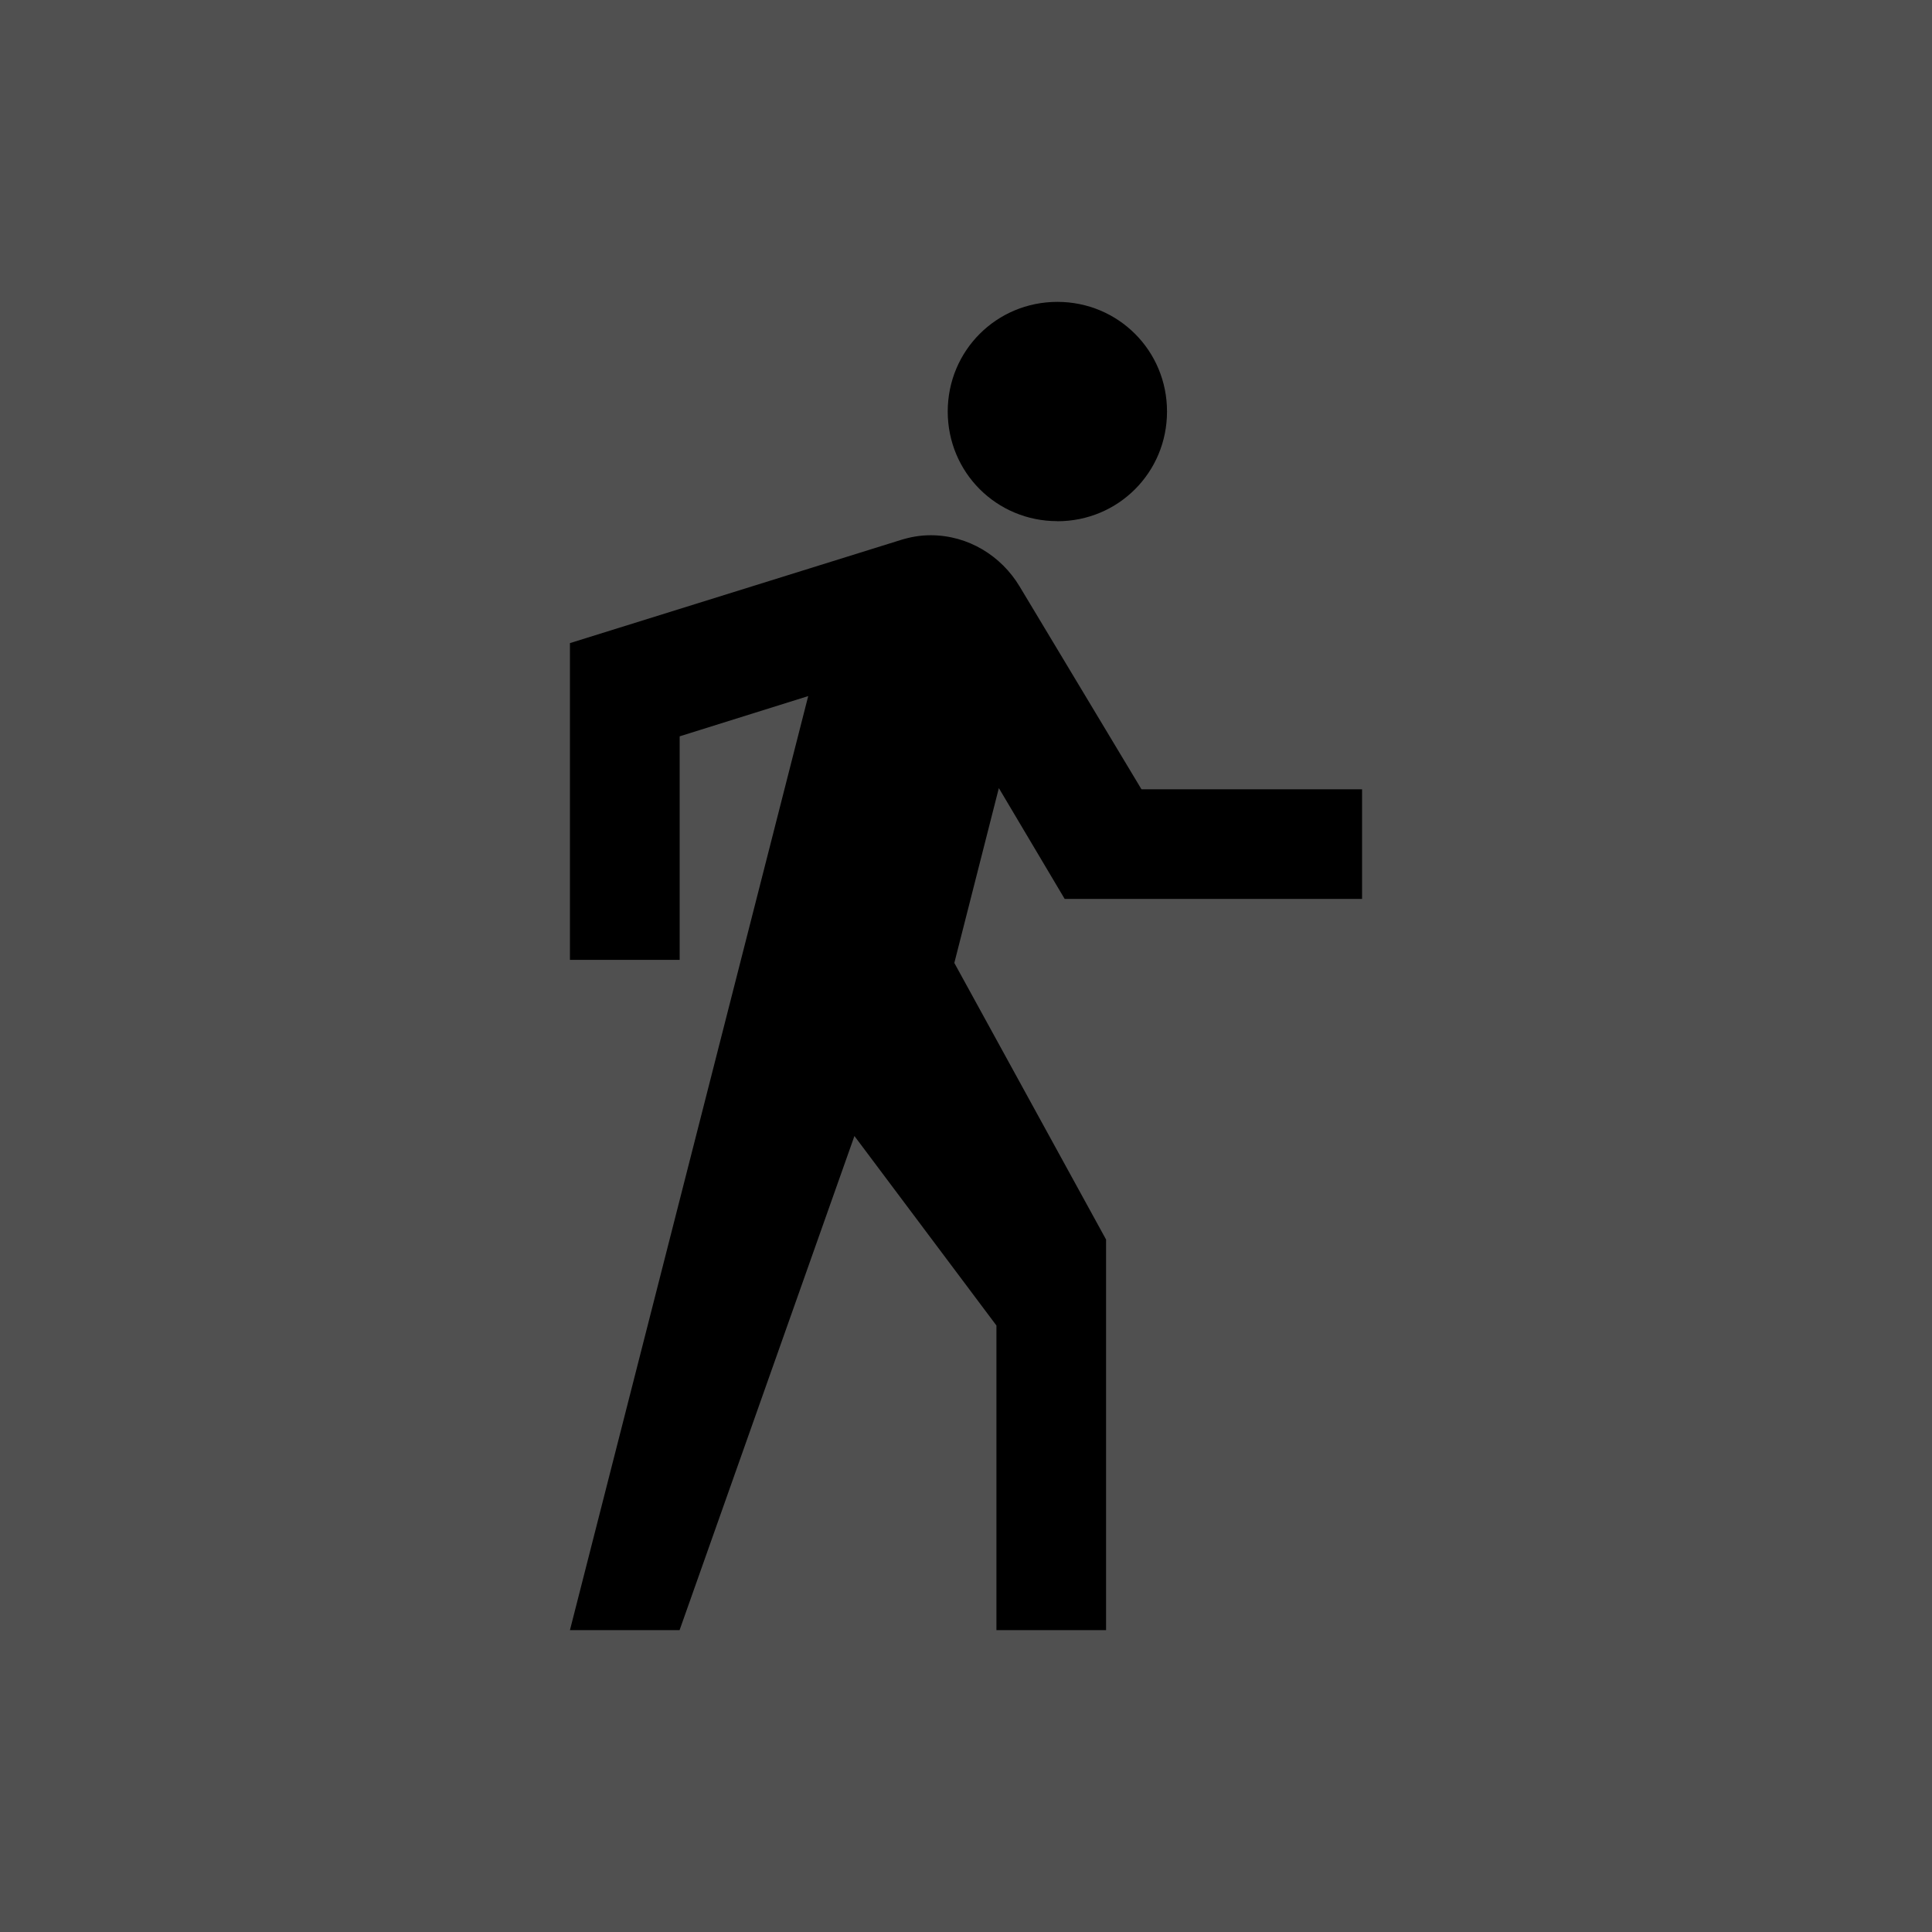 <?xml version="1.0" encoding="UTF-8" standalone="no"?>
<svg
   xmlns:dc="http://purl.org/dc/elements/1.1/"
   xmlns:cc="http://creativecommons.org/ns#"
   xmlns:rdf="http://www.w3.org/1999/02/22-rdf-syntax-ns#"
   xmlns:svg="http://www.w3.org/2000/svg"
   xmlns="http://www.w3.org/2000/svg"
   xmlns:sodipodi="http://sodipodi.sourceforge.net/DTD/sodipodi-0.dtd"
   xmlns:inkscape="http://www.inkscape.org/namespaces/inkscape"
   version="1.1"
   width="24"
   height="24"
   viewBox="0 0 24 24"
   id="svg4"
   sodipodi:docname="walk.svg"
   inkscape:version="0.92.3 (2405546, 2018-03-11)">
  <defs
     id="defs8" />
  <sodipodi:namedview
     pagecolor="#ffffff"
     bordercolor="#666666"
     borderopacity="1"
     objecttolerance="10"
     gridtolerance="10"
     guidetolerance="10"
     inkscape:pageopacity="0"
     inkscape:pageshadow="2"
     inkscape:window-width="1920"
     inkscape:window-height="1017"
     id="namedview6"
     showgrid="false"
     inkscape:zoom="9.8333333"
     inkscape:cx="-4.9322034"
     inkscape:cy="12"
     inkscape:window-x="-8"
     inkscape:window-y="-8"
     inkscape:window-maximized="1"
     inkscape:current-layer="svg4" />
  <rect
     style="opacity:1;fill:#505050;fill-opacity:1;fill-rule:evenodd;stroke:none;stroke-width:26.049;stroke-linecap:butt;stroke-linejoin:miter;stroke-miterlimit:4;stroke-dasharray:none;stroke-dashoffset:0;stroke-opacity:1;paint-order:stroke fill markers"
     id="rect814"
     width="24"
     height="24"
     x="0"
     y="0"
     ry="3.1181773e-007" />
  <path
     d="m 13.226,11.167 h 3.694 V 9.805 H 14.18 L 12.666,7.285 c -0.227,-0.378 -0.636,-0.636 -1.105,-0.636 -0.136,0 -0.257,0.023 -0.378,0.061 L 7.08,7.989 V 11.924 H 8.443 V 9.147 L 10.04,8.647 7.08,20.25 h 1.362 l 2.172,-6.138 1.764,2.354 V 20.25 h 1.362 v -4.852 l -1.885,-3.436 0.553,-2.172 m 0.727,-3.315 c 0.757,0 1.362,-0.606 1.362,-1.362 C 14.498,4.356 13.892,3.75 13.135,3.75 c -0.757,0 -1.362,0.606 -1.362,1.362 0,0.757 0.606,1.362 1.362,1.362 z"
     id="path2"
     inkscape:connector-curvature="0"
     style="stroke-width:0.757" />
</svg>
